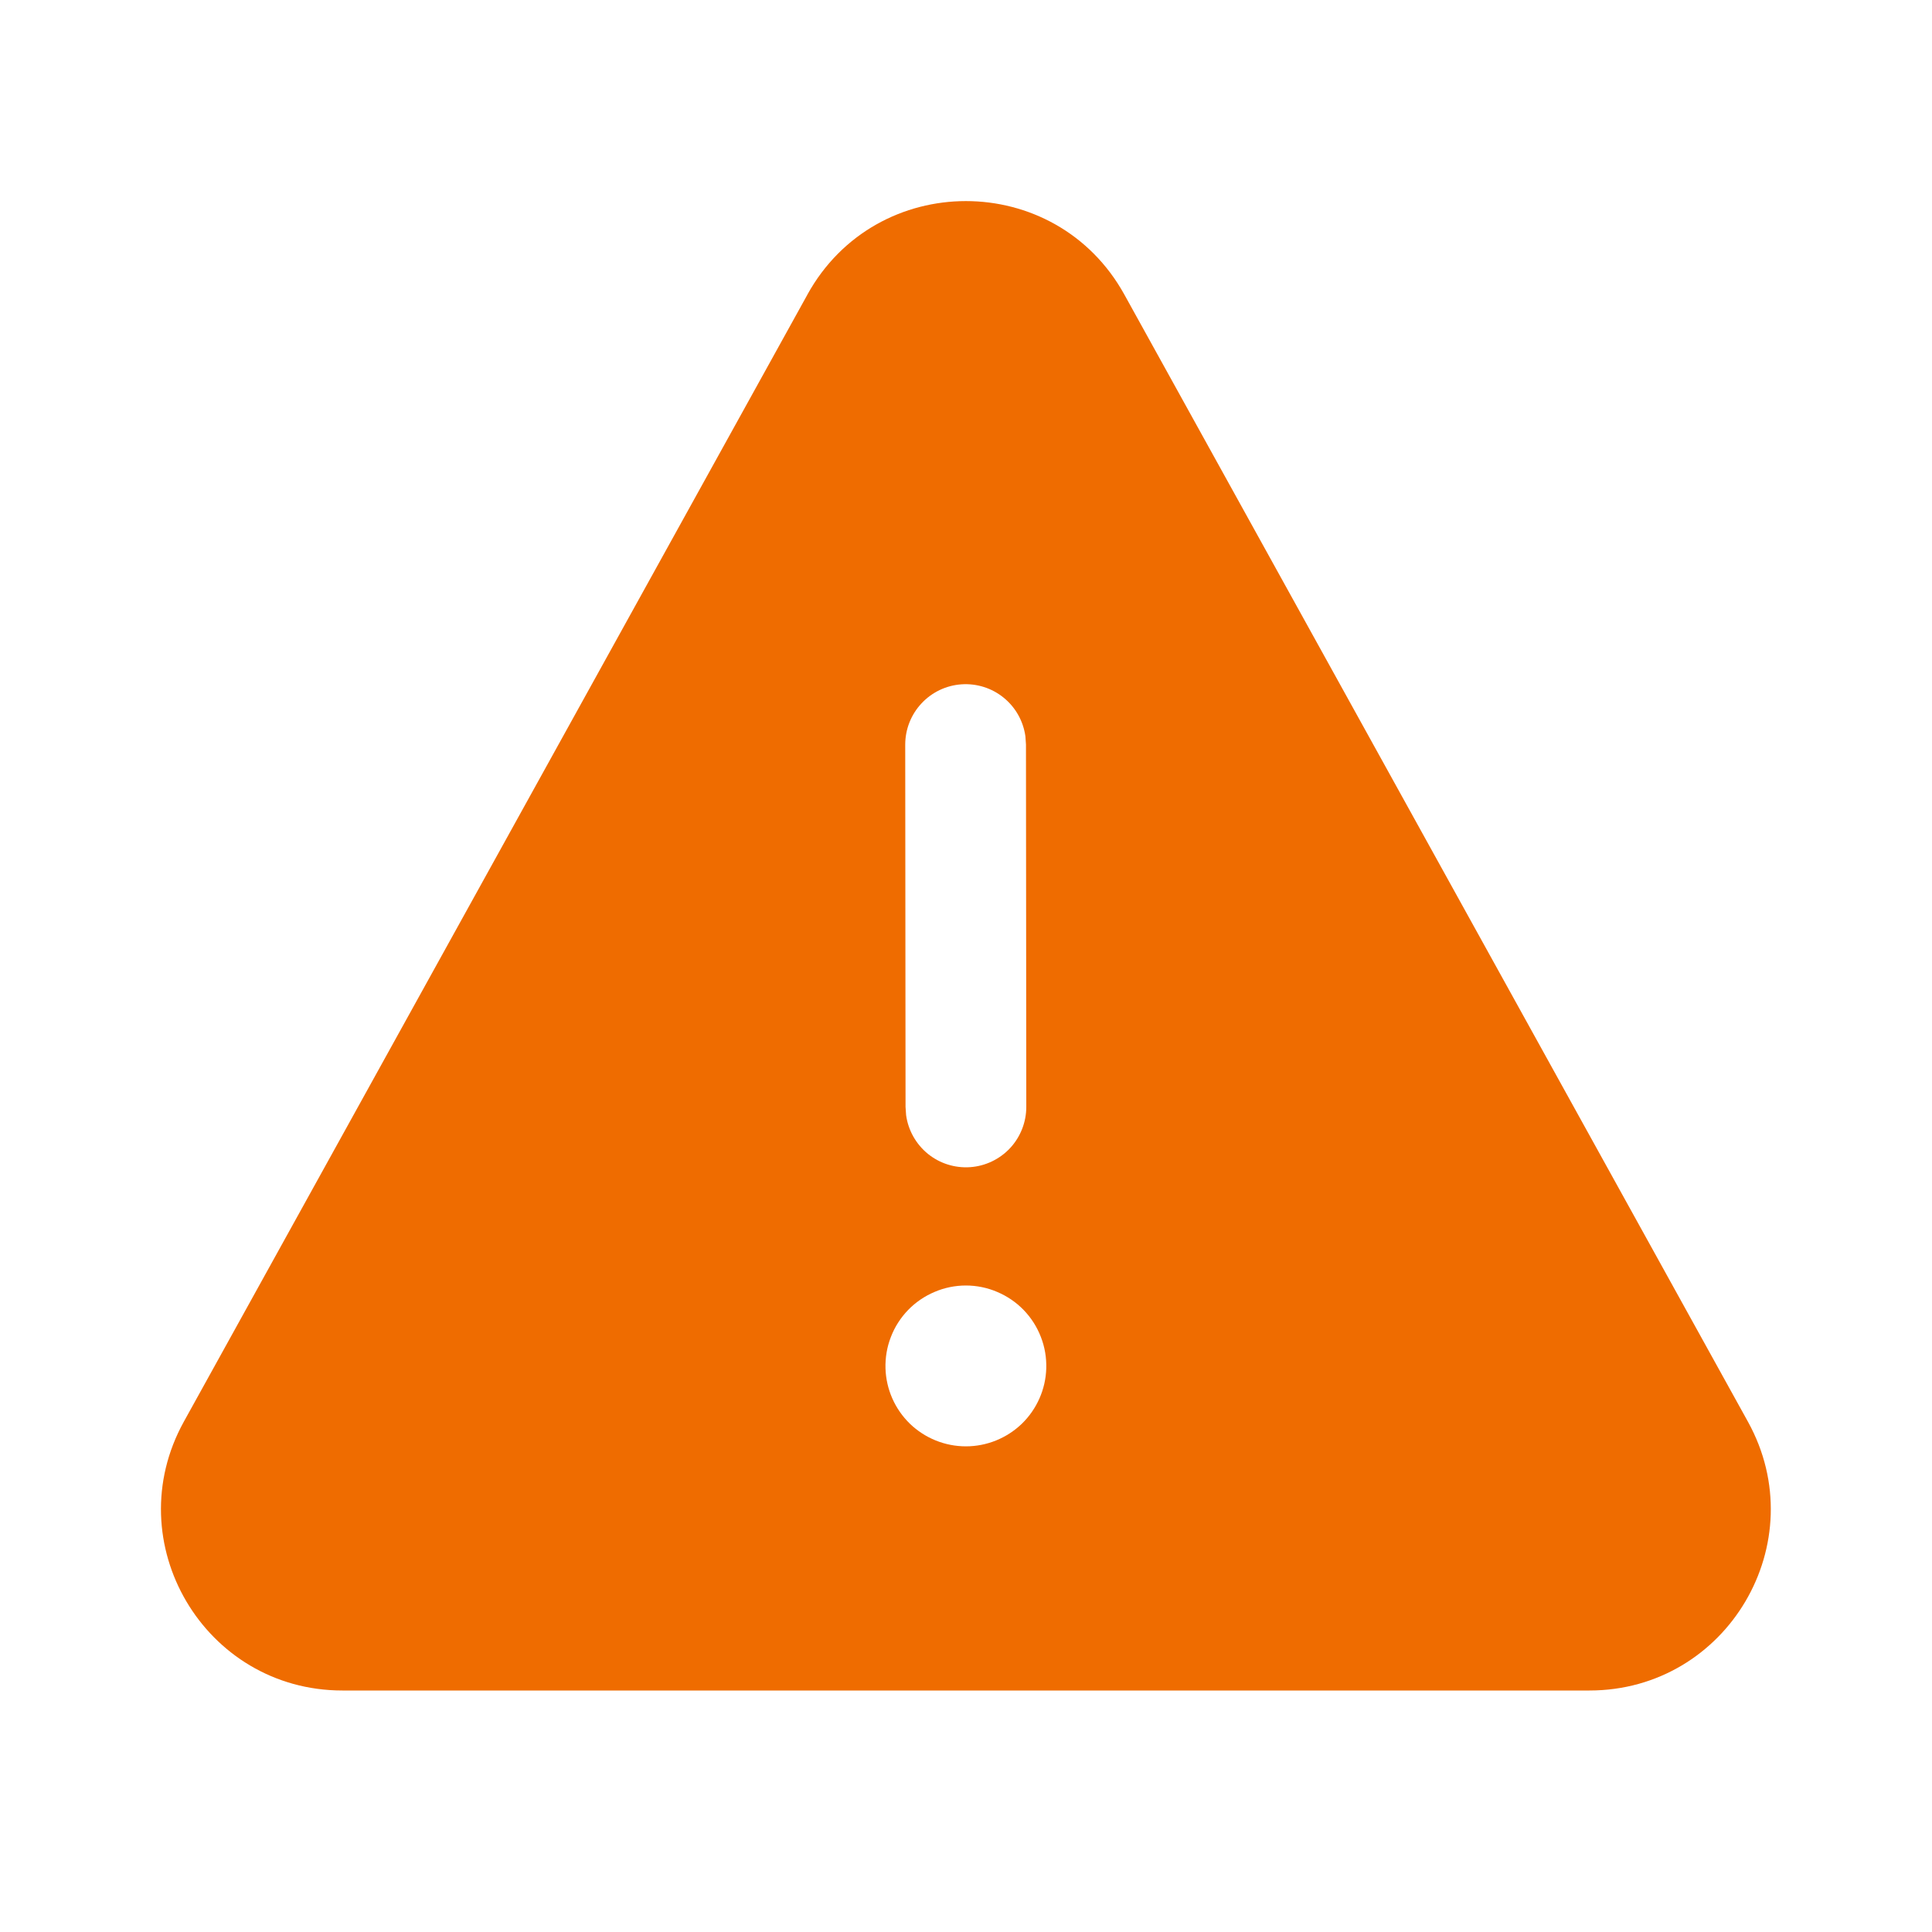 <svg width="24" height="24" viewBox="0 0 24 24" fill="none" xmlns="http://www.w3.org/2000/svg">
<path d="M10.03 3.659C10.886 2.111 13.111 2.111 13.967 3.659L21.713 17.66C22.543 19.16 21.458 21 19.744 21H4.254C2.539 21 1.454 19.16 2.284 17.66L10.03 3.66V3.659ZM12.997 17C13.001 16.866 12.979 16.733 12.93 16.608C12.882 16.483 12.809 16.369 12.716 16.273C12.623 16.177 12.511 16.101 12.388 16.049C12.265 15.996 12.132 15.969 11.999 15.969C11.865 15.969 11.732 15.996 11.609 16.049C11.486 16.101 11.374 16.177 11.281 16.273C11.188 16.369 11.115 16.483 11.067 16.608C11.018 16.733 10.996 16.866 11 17C11.008 17.259 11.117 17.505 11.303 17.686C11.49 17.866 11.739 17.967 11.999 17.967C12.258 17.967 12.507 17.866 12.694 17.686C12.88 17.505 12.989 17.259 12.997 17ZM12.738 9.147C12.712 8.959 12.616 8.787 12.468 8.667C12.321 8.547 12.133 8.488 11.944 8.501C11.754 8.514 11.576 8.599 11.447 8.738C11.317 8.877 11.245 9.06 11.245 9.25L11.249 13.751L11.256 13.853C11.282 14.041 11.379 14.213 11.526 14.333C11.674 14.453 11.861 14.512 12.051 14.499C12.24 14.486 12.418 14.401 12.548 14.262C12.677 14.123 12.749 13.94 12.749 13.75L12.745 9.248L12.738 9.147Z" fill="#EF6C00"/>
</svg>

